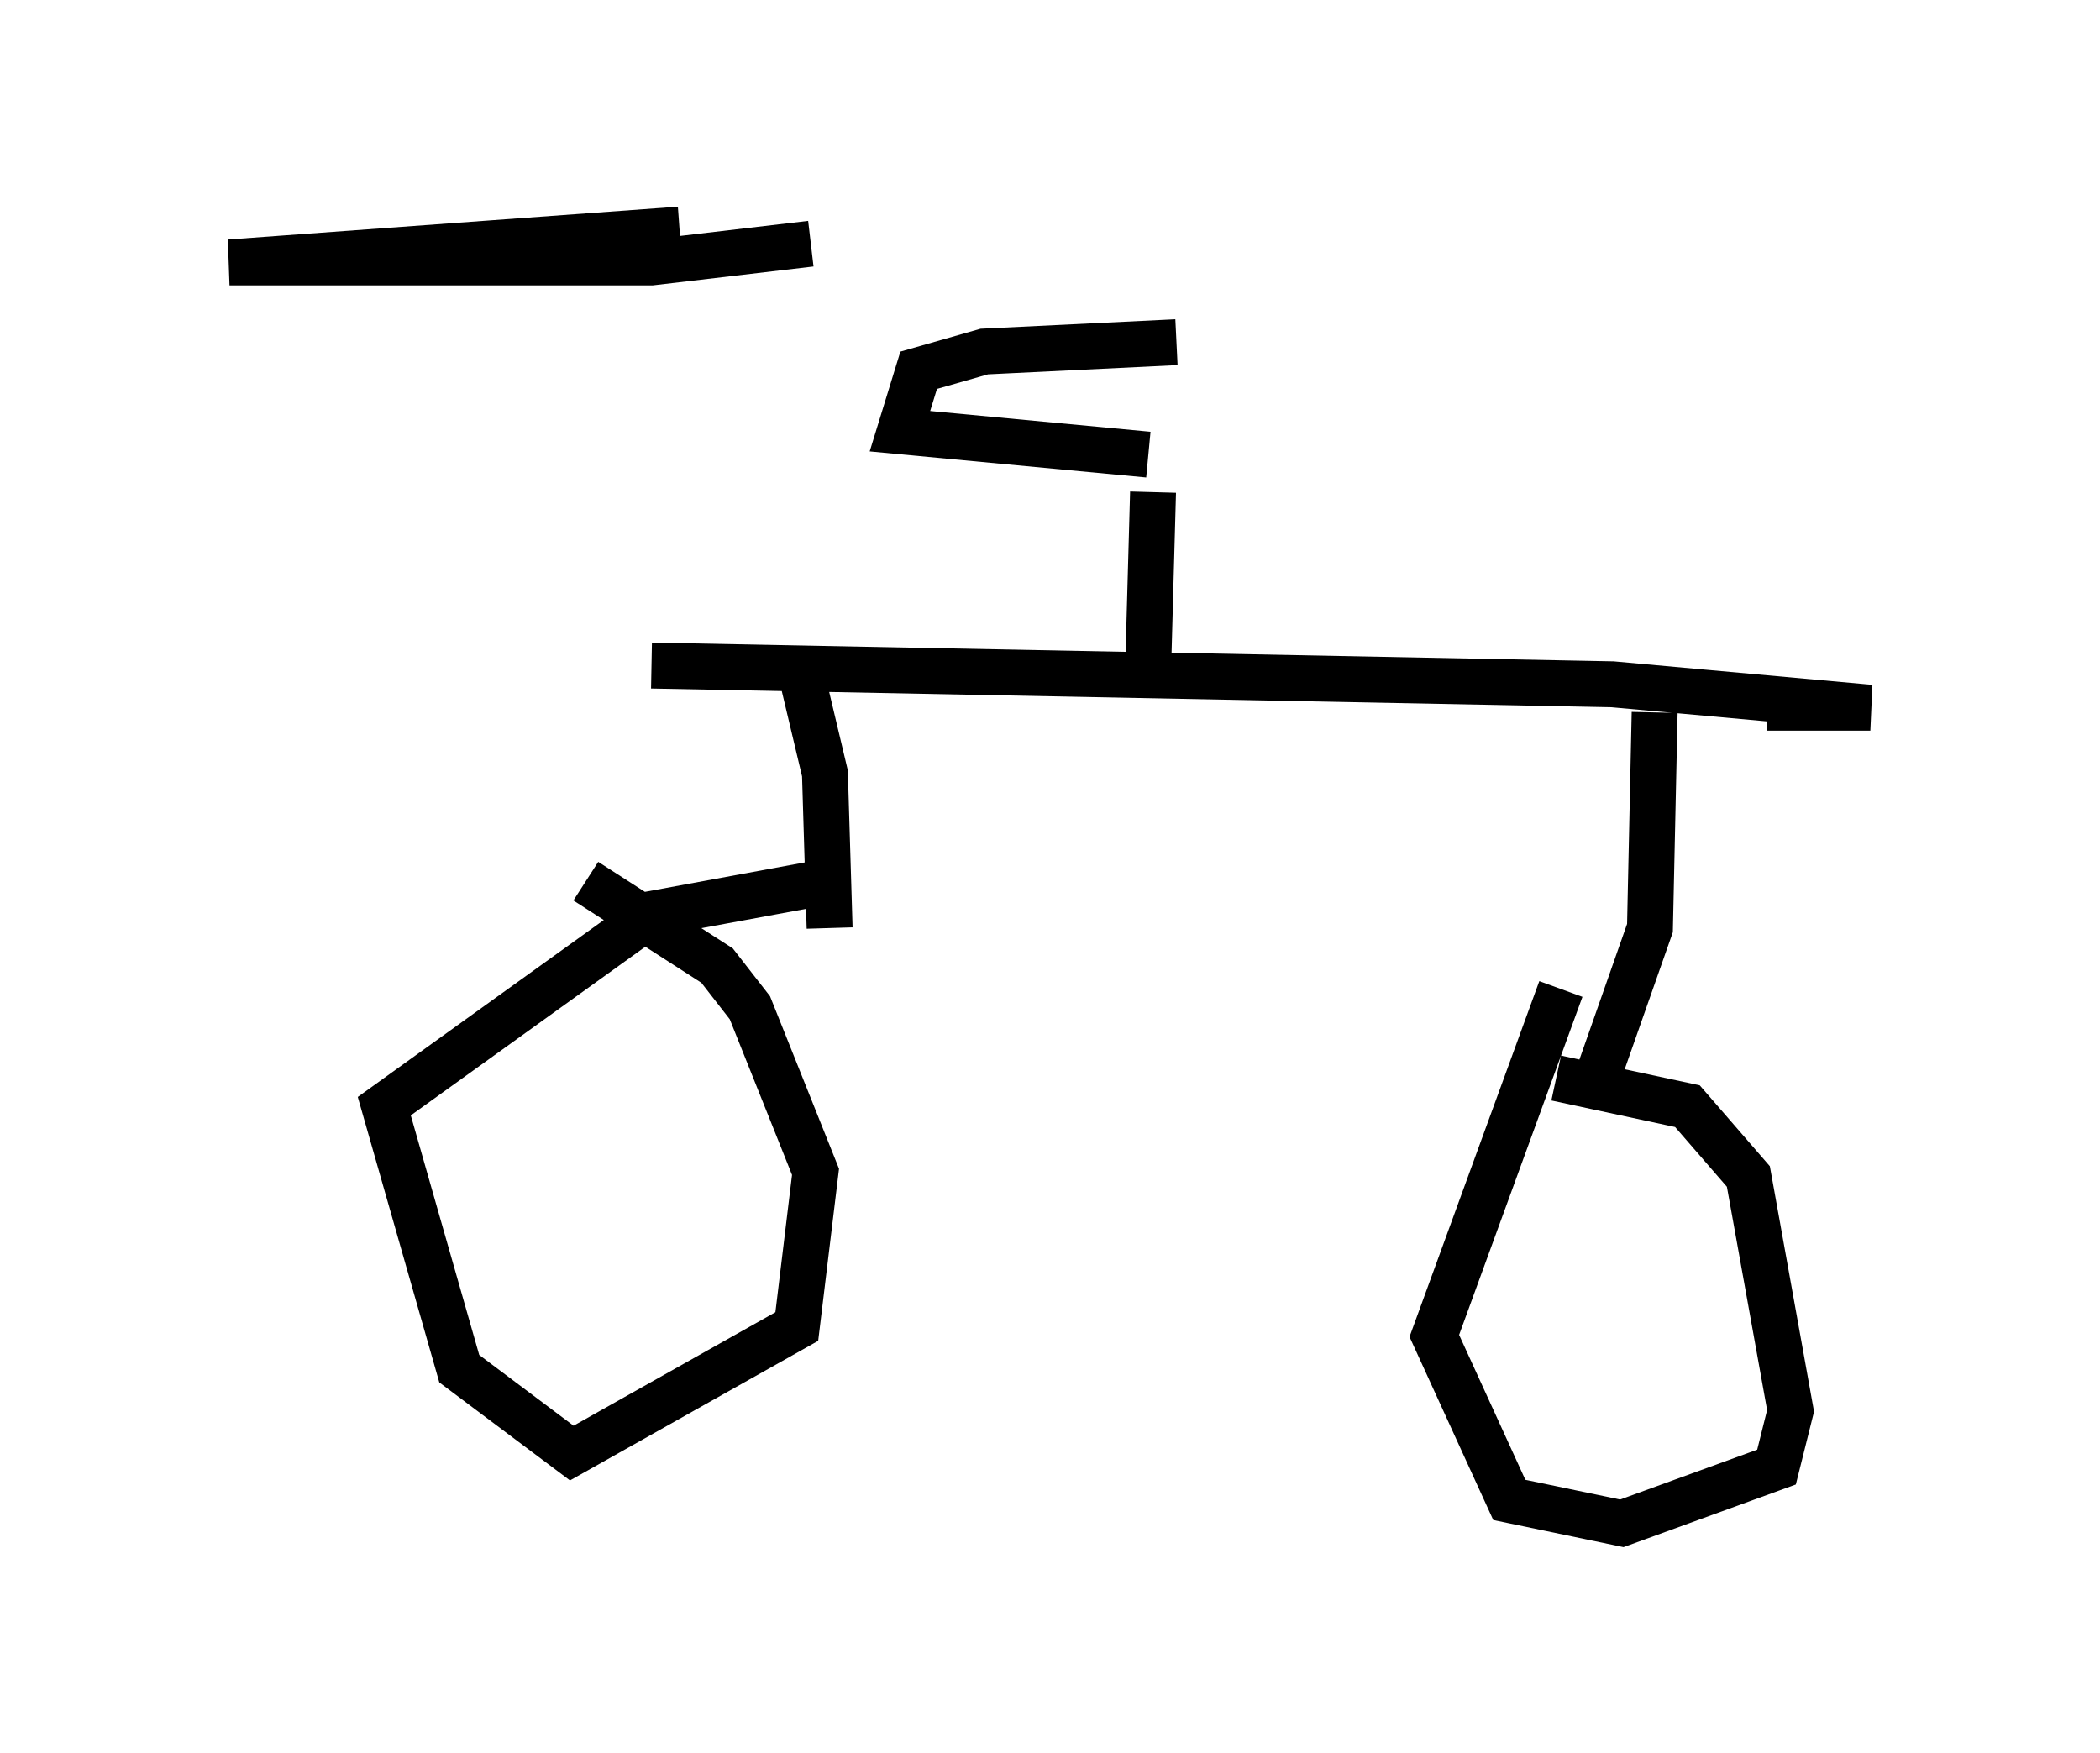 <?xml version="1.0" encoding="utf-8" ?>
<svg baseProfile="full" height="38.175" version="1.1" width="45.73" xmlns="http://www.w3.org/2000/svg" xmlns:ev="http://www.w3.org/2001/xml-events" xmlns:xlink="http://www.w3.org/1999/xlink"><defs /><rect fill="white" height="38.175" width="45.73" x="0" y="0" /><path d="M11.227, 5.919 m2.96, 8.575 l20.927, 0.408 5.615, 0.51 l-2.246, 0.0 m-21.029, -0.715 l0.51, 2.144 0.102, 3.369 m0.0, -1.021 l-3.879, 0.715 -5.819, 4.185 l1.633, 5.717 2.45, 1.838 l4.9, -2.756 0.408, -3.369 l-1.429, -3.573 -0.715, -0.919 l-2.858, -1.838 m23.275, -3.675 l-0.102, 4.696 -1.327, 3.777 m-0.613, -2.45 l-2.756, 7.554 1.633, 3.573 l2.45, 0.51 3.369, -1.225 l0.306, -1.225 -0.919, -5.104 l-1.327, -1.531 -2.858, -0.613 m-19.09, -18.477 l-9.8, 0.715 9.188, 0.0 l3.471, -0.408 m7.35, 9.086 l0.102, -3.675 m-0.102, -0.817 l-5.41, -0.51 0.408, -1.327 l1.429, -0.408 4.185, -0.204 " fill="none" stroke="black" stroke-width="1" /></svg>